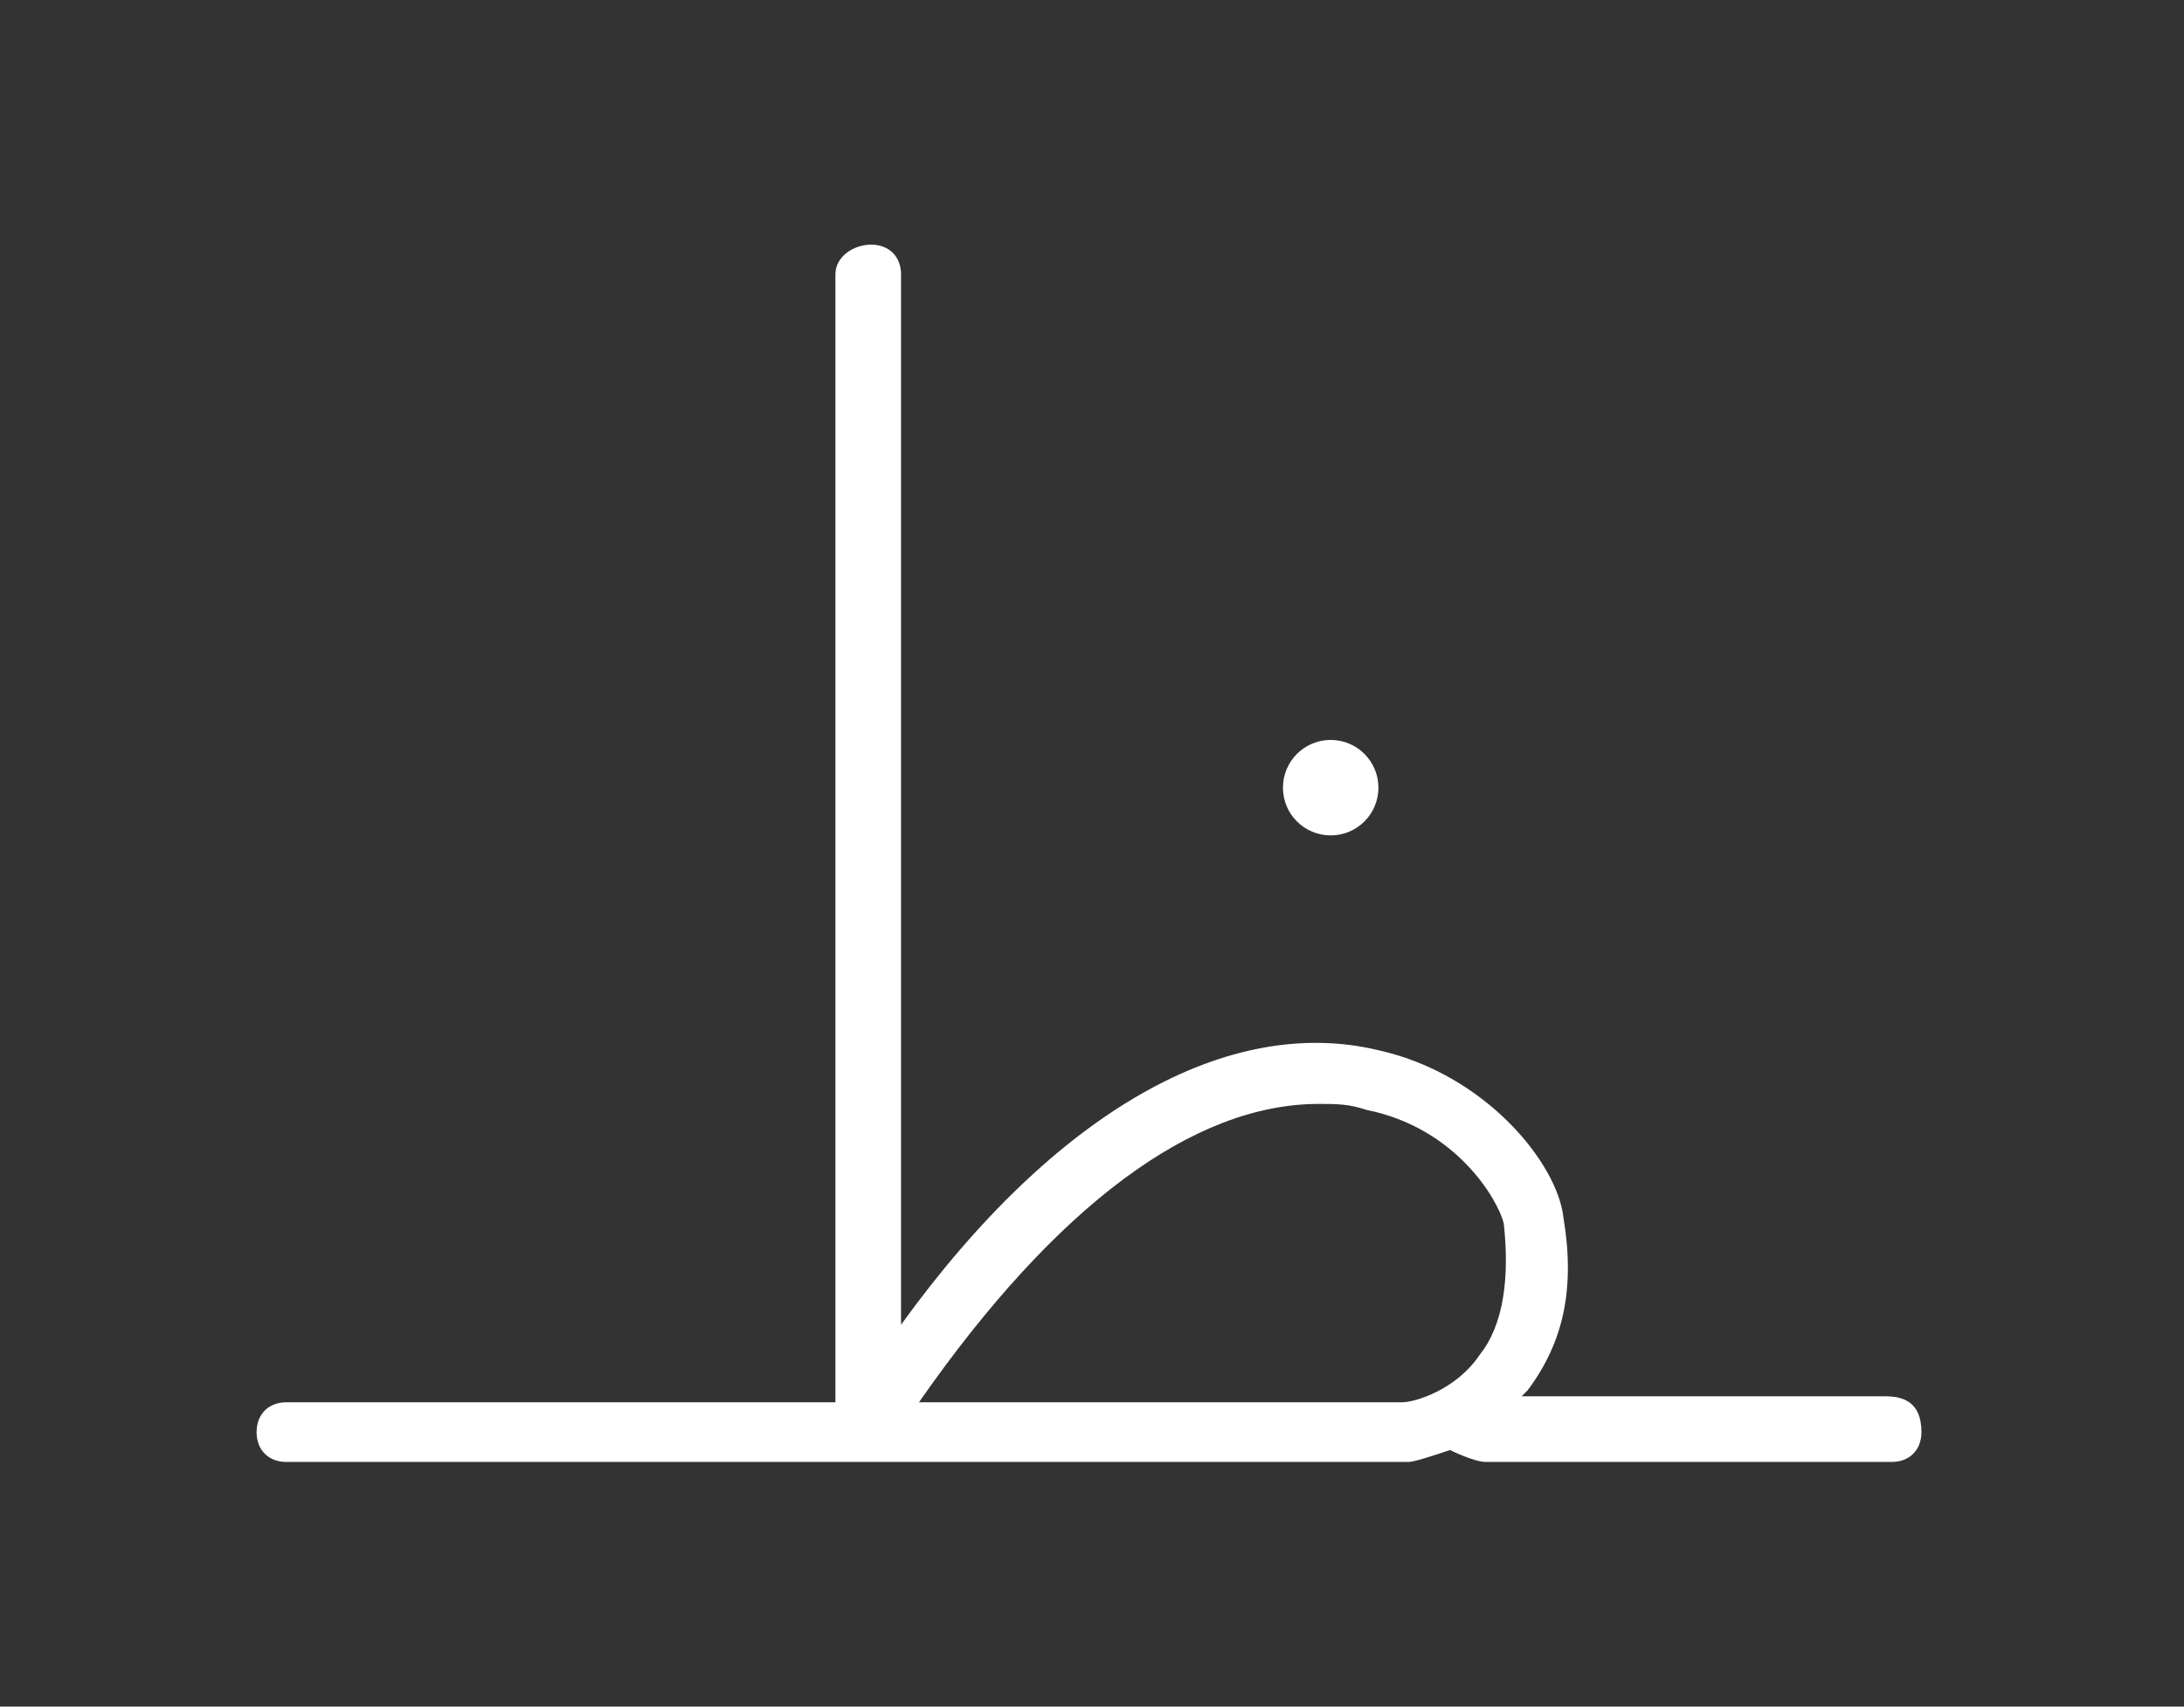 <?xml version="1.0" encoding="utf-8"?>
<!-- Generator: Adobe Illustrator 23.0.2, SVG Export Plug-In . SVG Version: 6.00 Build 0)  -->
<svg version="1.1" id="Layer_1" xmlns="http://www.w3.org/2000/svg" xmlns:xlink="http://www.w3.org/1999/xlink" x="0px" y="0px"
	 viewBox="0 0 36.6 28.6" style="enable-background:new 0 0 36.6 28.6;" xml:space="preserve">
<rect x="0" y="0" width="36.6" height="28.6" fill="#333333" stroke="none"/>
<style type="text/css">
	.st0{fill:#FFFFFF;}
</style>
<g>
	<path class="st0" d="M31.6,23.4h-6.1l0.1-0.1c0.6-0.8,0.8-1.7,0.6-2.9c-0.1-0.9-1.3-2.4-3.1-2.8c-2.5-0.6-5.4,1-8,4.6V4.6
		c0-0.3-0.2-0.5-0.5-0.5S14,4.3,14,4.6v18.9h-1H4.8c-0.3,0-0.5,0.2-0.5,0.5s0.2,0.5,0.5,0.5h8.3h1.4l0,0l0,0h9h0.1
		c0.1,0,0.4-0.1,0.7-0.2c0,0,0.4,0.2,0.6,0.2s6.8,0,6.8,0c0.3,0,0.5-0.2,0.5-0.5C32.2,23.5,31.9,23.4,31.6,23.4z M22.1,18.5
		c0.3,0,0.5,0,0.8,0.1c1.5,0.3,2.2,1.5,2.3,1.9c0.1,0.9,0,1.7-0.4,2.2c-0.4,0.6-1.1,0.8-1.3,0.8h-8.1C17.7,20.2,20,18.5,22.1,18.5z"
		/>
	<g>
		<g>
			<circle class="st0" cx="22.3" cy="13.2" r="0.8"/>
		</g>
	</g>
</g>
</svg>
